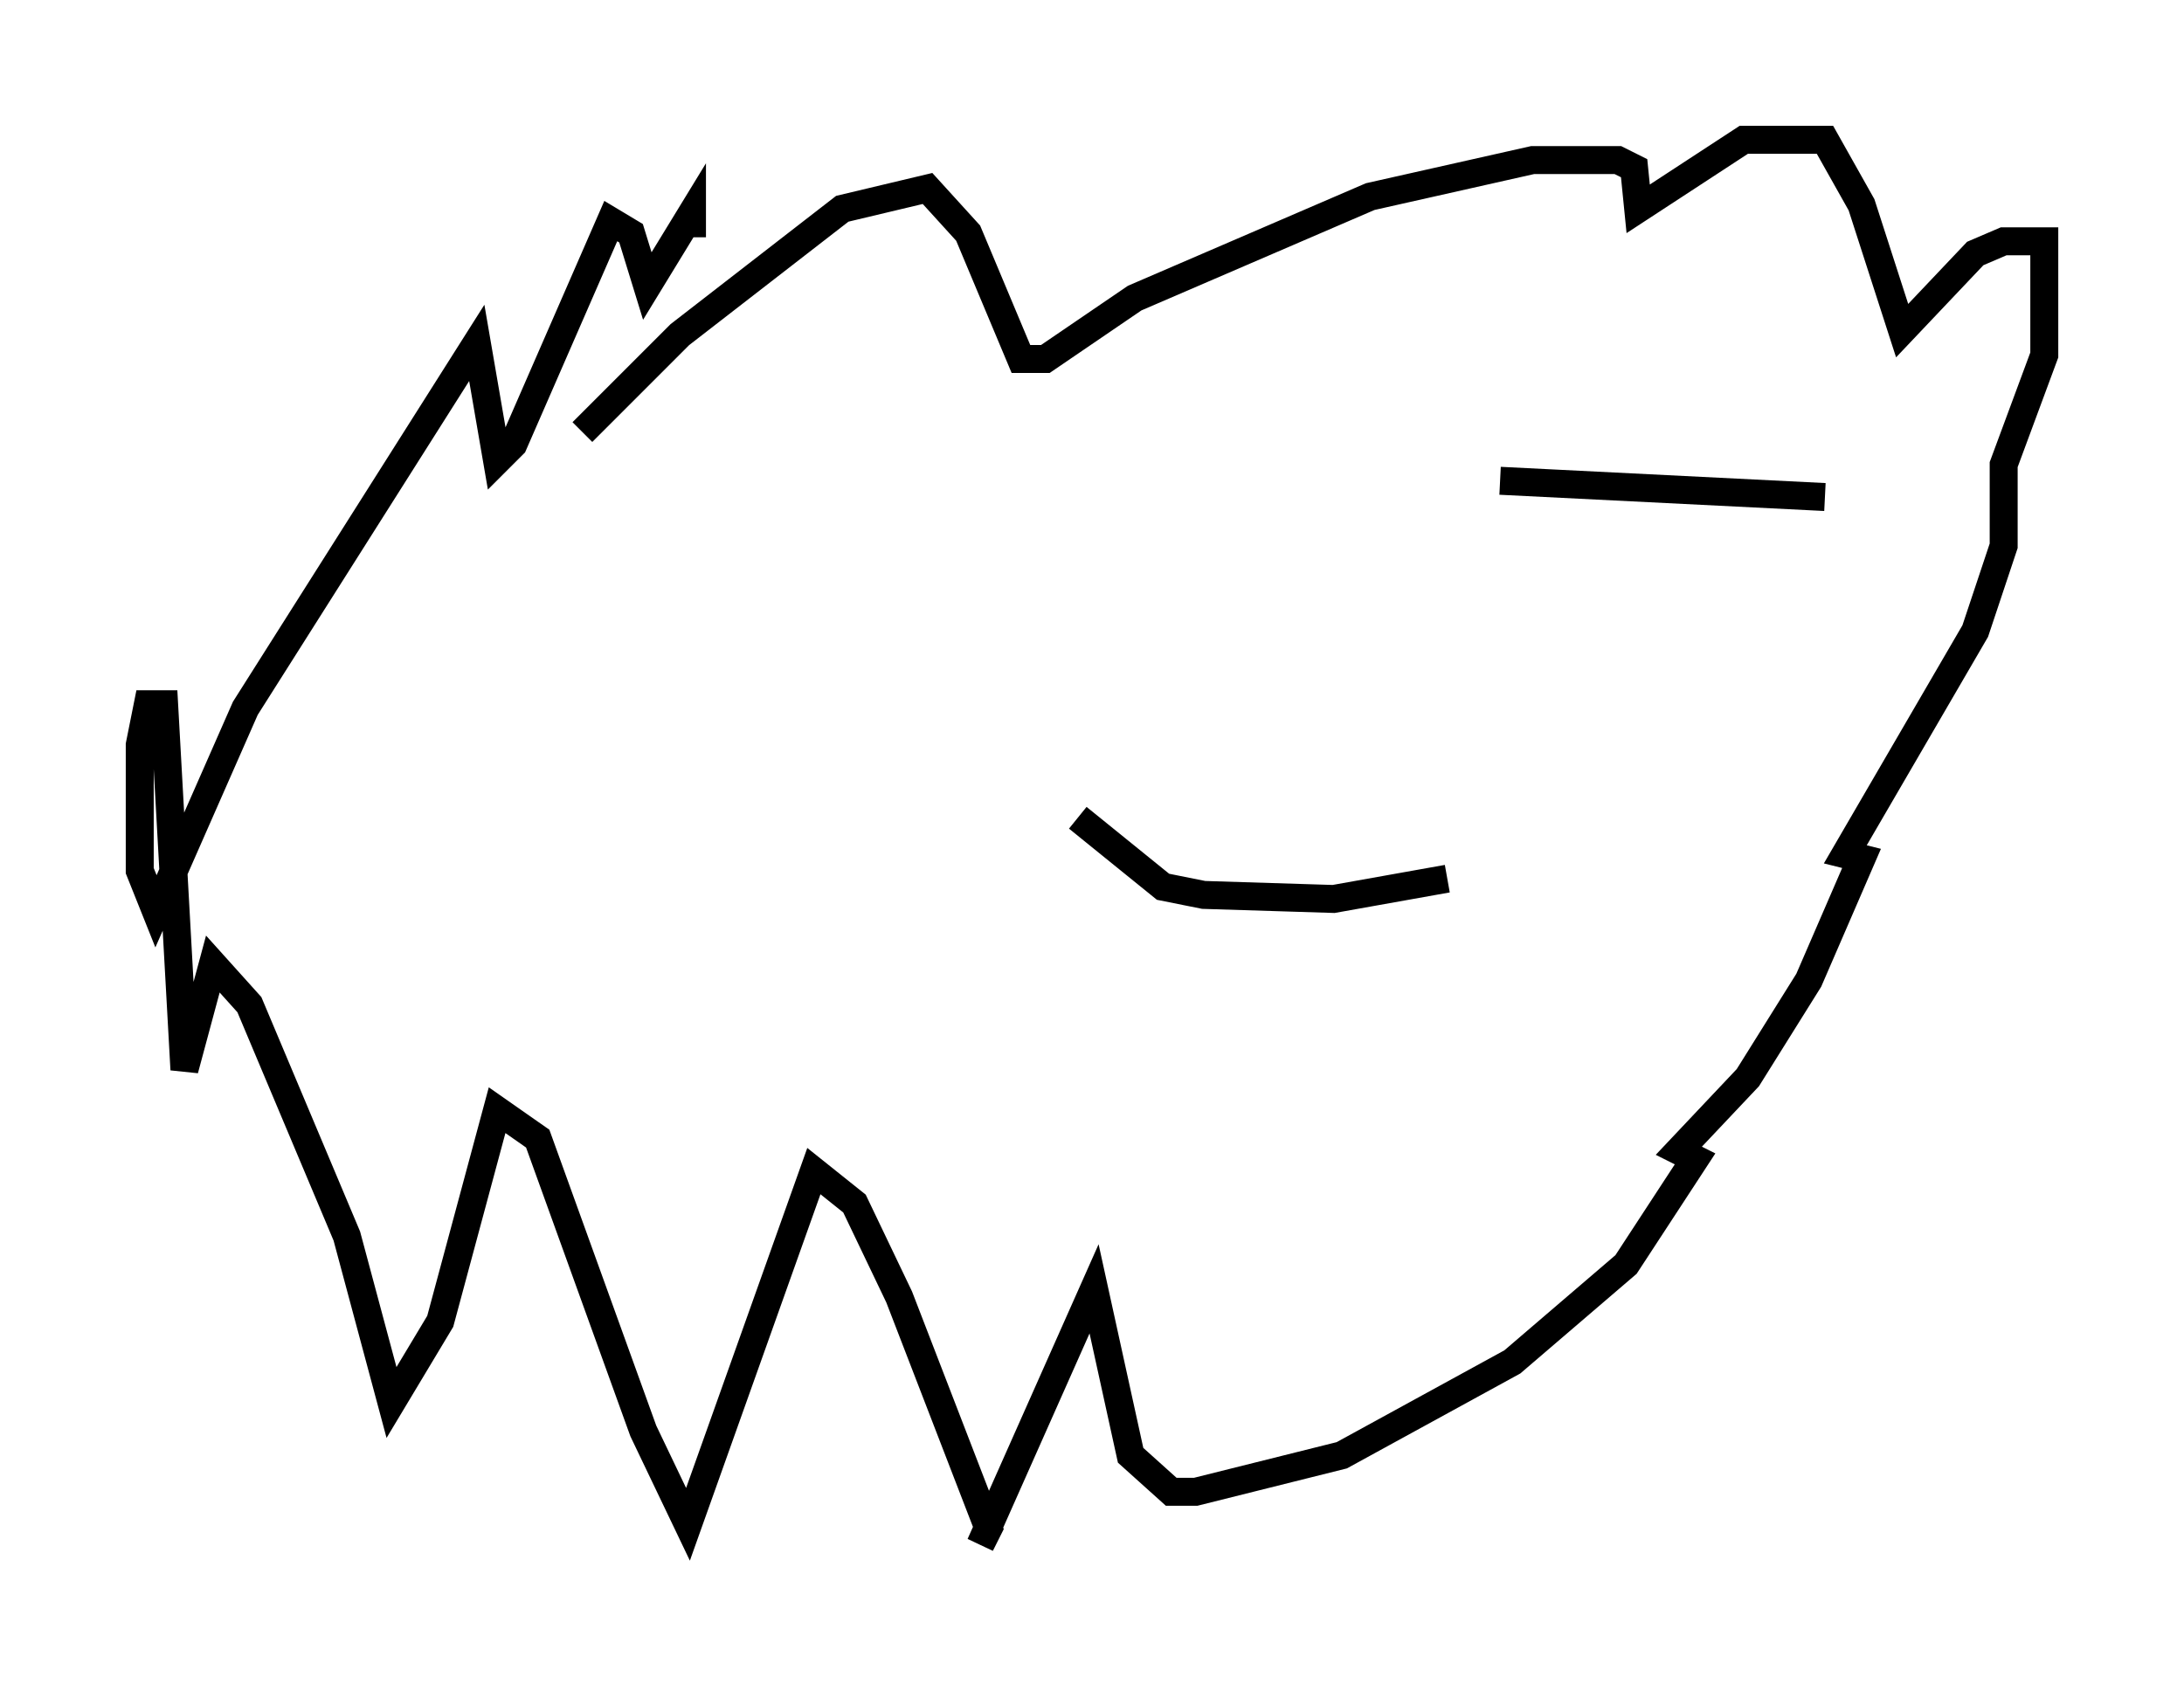 <?xml version="1.0" encoding="utf-8" ?>
<svg baseProfile="full" height="60.257" version="1.1" width="78.123" xmlns="http://www.w3.org/2000/svg" xmlns:ev="http://www.w3.org/2001/xml-events" xmlns:xlink="http://www.w3.org/1999/xlink"><defs /><rect fill="white" height="60.257" width="78.123" x="0" y="0" /><path d="M35.212, 16.62 m1.453, 0.0 m16.994, 0.581 l11.62, 0.581 m-26.726, 11.475 l3.05, 2.469 1.453, 0.291 l4.648, 0.145 4.067, -0.726 m-30.938, -15.978 l3.486, -3.486 5.81, -4.503 l3.05, -0.726 1.453, 1.598 l1.888, 4.503 0.872, 0.0 l3.196, -2.179 8.425, -3.631 l5.81, -1.307 3.05, 0.0 l0.581, 0.291 0.145, 1.453 l3.777, -2.469 2.905, 0.0 l1.307, 2.324 1.453, 4.503 l2.615, -2.76 1.017, -0.436 l1.453, 0.0 0.0, 4.067 l-1.453, 3.922 0.0, 2.905 l-1.017, 3.05 -4.648, 7.989 l0.581, 0.145 -1.888, 4.358 l-2.179, 3.486 -2.469, 2.615 l0.581, 0.291 -2.469, 3.777 l-4.067, 3.486 -6.101, 3.341 l-5.229, 1.307 -0.872, 0.0 l-1.453, -1.307 -1.307, -5.955 l-4.067, 9.151 0.291, -0.581 l-3.196, -8.279 -1.598, -3.341 l-1.453, -1.162 -4.503, 12.637 l-1.598, -3.341 -3.777, -10.458 l-1.453, -1.017 -2.034, 7.553 l-1.743, 2.905 -1.598, -5.955 l-3.486, -8.279 -1.307, -1.453 l-1.017, 3.777 -0.726, -13.073 l-0.581, 0.0 -0.291, 1.453 l0.0, 4.503 0.581, 1.453 l3.196, -7.263 8.279, -13.073 l0.726, 4.212 0.581, -0.581 l3.486, -7.989 0.726, 0.436 l0.581, 1.888 1.598, -2.615 l0.0, 0.872 " fill="none" stroke="black" stroke-width="1" /></svg>